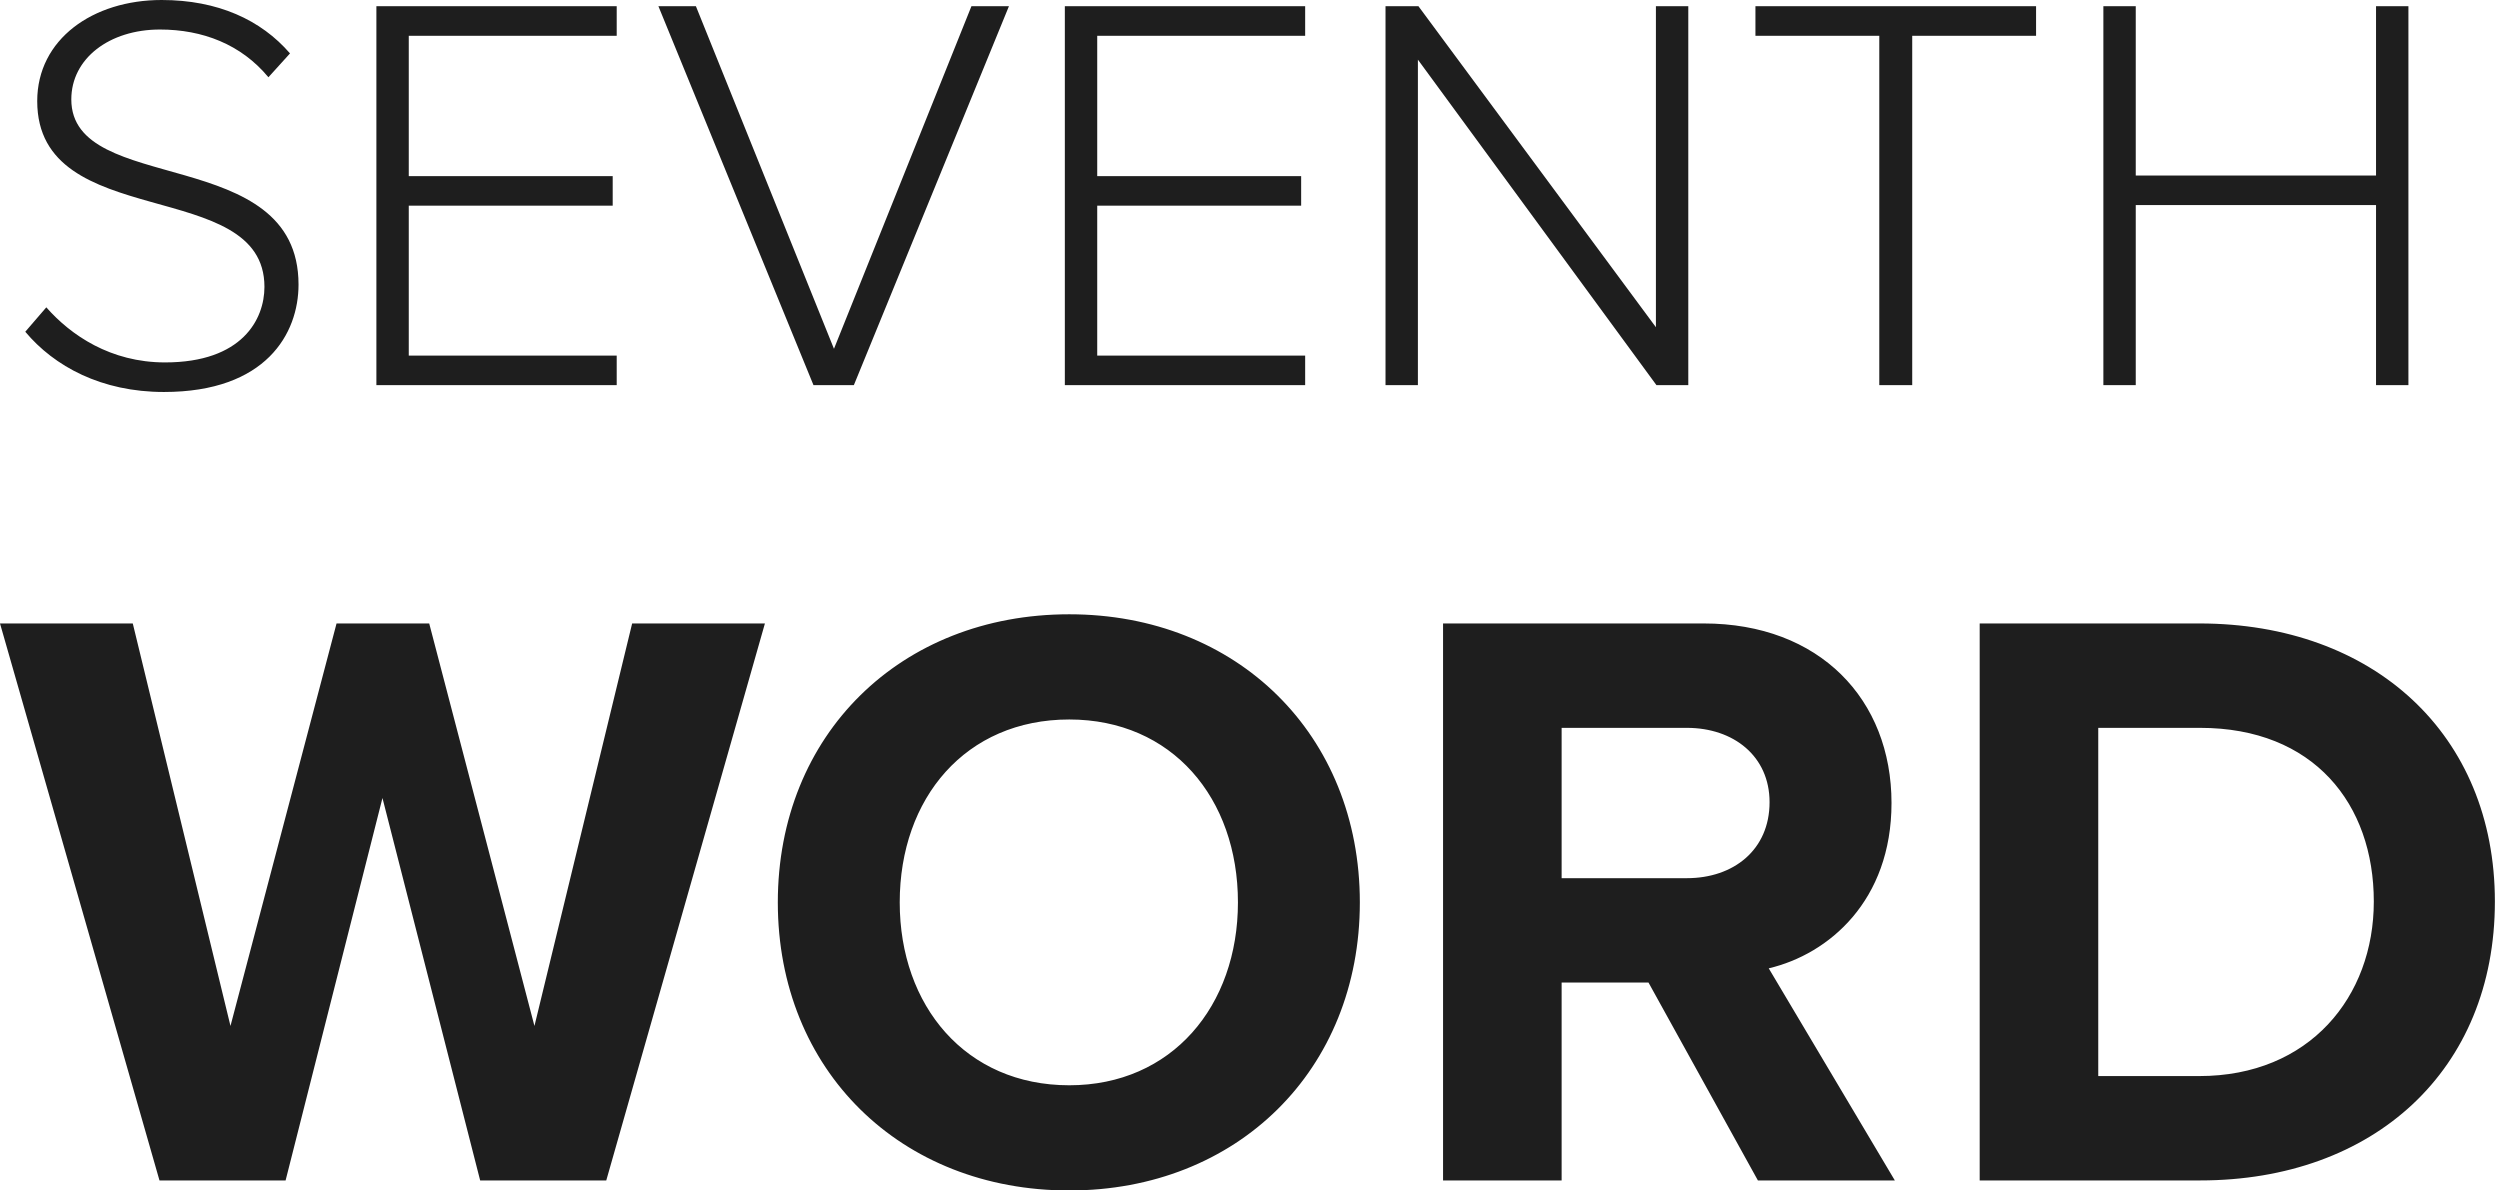 <svg width="63" height="30" viewBox="0 0 63 30" fill="none" xmlns="http://www.w3.org/2000/svg">
<path d="M4.13 9.878C6.707 9.878 7.523 8.403 7.523 7.172C7.523 3.607 1.797 4.953 1.797 2.505C1.797 1.474 2.756 0.744 4.03 0.744C5.104 0.744 6.077 1.117 6.764 1.947L7.308 1.346C6.578 0.501 5.49 0 4.073 0C2.341 0 0.938 0.988 0.938 2.548C0.938 5.884 6.664 4.423 6.664 7.229C6.664 8.045 6.106 9.133 4.159 9.133C2.785 9.133 1.783 8.446 1.167 7.745L0.637 8.36C1.368 9.233 2.556 9.878 4.13 9.878ZM15.541 9.706V8.961H10.301V5.182H15.44V4.438H10.301V0.902H15.541V0.157H9.485V9.706H15.541ZM21.517 9.706L25.425 0.157H24.48L21.016 8.79L17.537 0.157H16.592L20.5 9.706H21.517ZM32.89 9.706V8.961H27.65V5.182H32.789V4.438H27.65V0.902H32.89V0.157H26.834V9.706H32.89ZM42.545 9.706V0.157H41.729V8.246L35.745 0.157H34.915V9.706H35.731V1.503L41.743 9.706H42.545ZM48.188 9.706V0.902H51.309V0.157H44.237V0.902H47.358V9.706H48.188ZM60.692 9.706V0.157H59.876V4.423H53.821V0.157H53.005V9.706H53.821V5.168H59.876V9.706H60.692ZM15.278 29.747L19.276 15.711H15.93L13.468 25.854L10.816 15.711H8.481L5.808 25.854L3.346 15.711H0L4.019 29.747H7.197L9.638 20.11L12.1 29.747H15.278ZM26.945 30C31.175 30 34.268 26.97 34.268 22.74C34.268 18.51 31.175 15.48 26.945 15.48C22.694 15.48 19.601 18.51 19.601 22.74C19.601 26.97 22.694 30 26.945 30ZM26.945 27.349C24.336 27.349 22.673 25.349 22.673 22.74C22.673 20.11 24.336 18.131 26.945 18.131C29.534 18.131 31.196 20.11 31.196 22.74C31.196 25.349 29.534 27.349 26.945 27.349ZM47.75 29.747L44.572 24.402C46.087 24.045 47.666 22.698 47.666 20.236C47.666 17.626 45.856 15.711 42.931 15.711H36.365V29.747H39.353V24.76H41.542L44.299 29.747H47.75ZM42.51 22.13H39.353V18.342H42.51C43.688 18.342 44.593 19.057 44.593 20.215C44.593 21.414 43.688 22.13 42.51 22.13ZM55.443 29.747C59.82 29.747 62.871 26.97 62.871 22.719C62.871 18.51 59.82 15.711 55.422 15.711H49.888V29.747H55.443ZM55.422 27.117H52.876V18.342H55.443C58.305 18.342 59.82 20.257 59.82 22.719C59.82 25.118 58.2 27.117 55.422 27.117Z" fill="#1E1E1E"/>
</svg>
